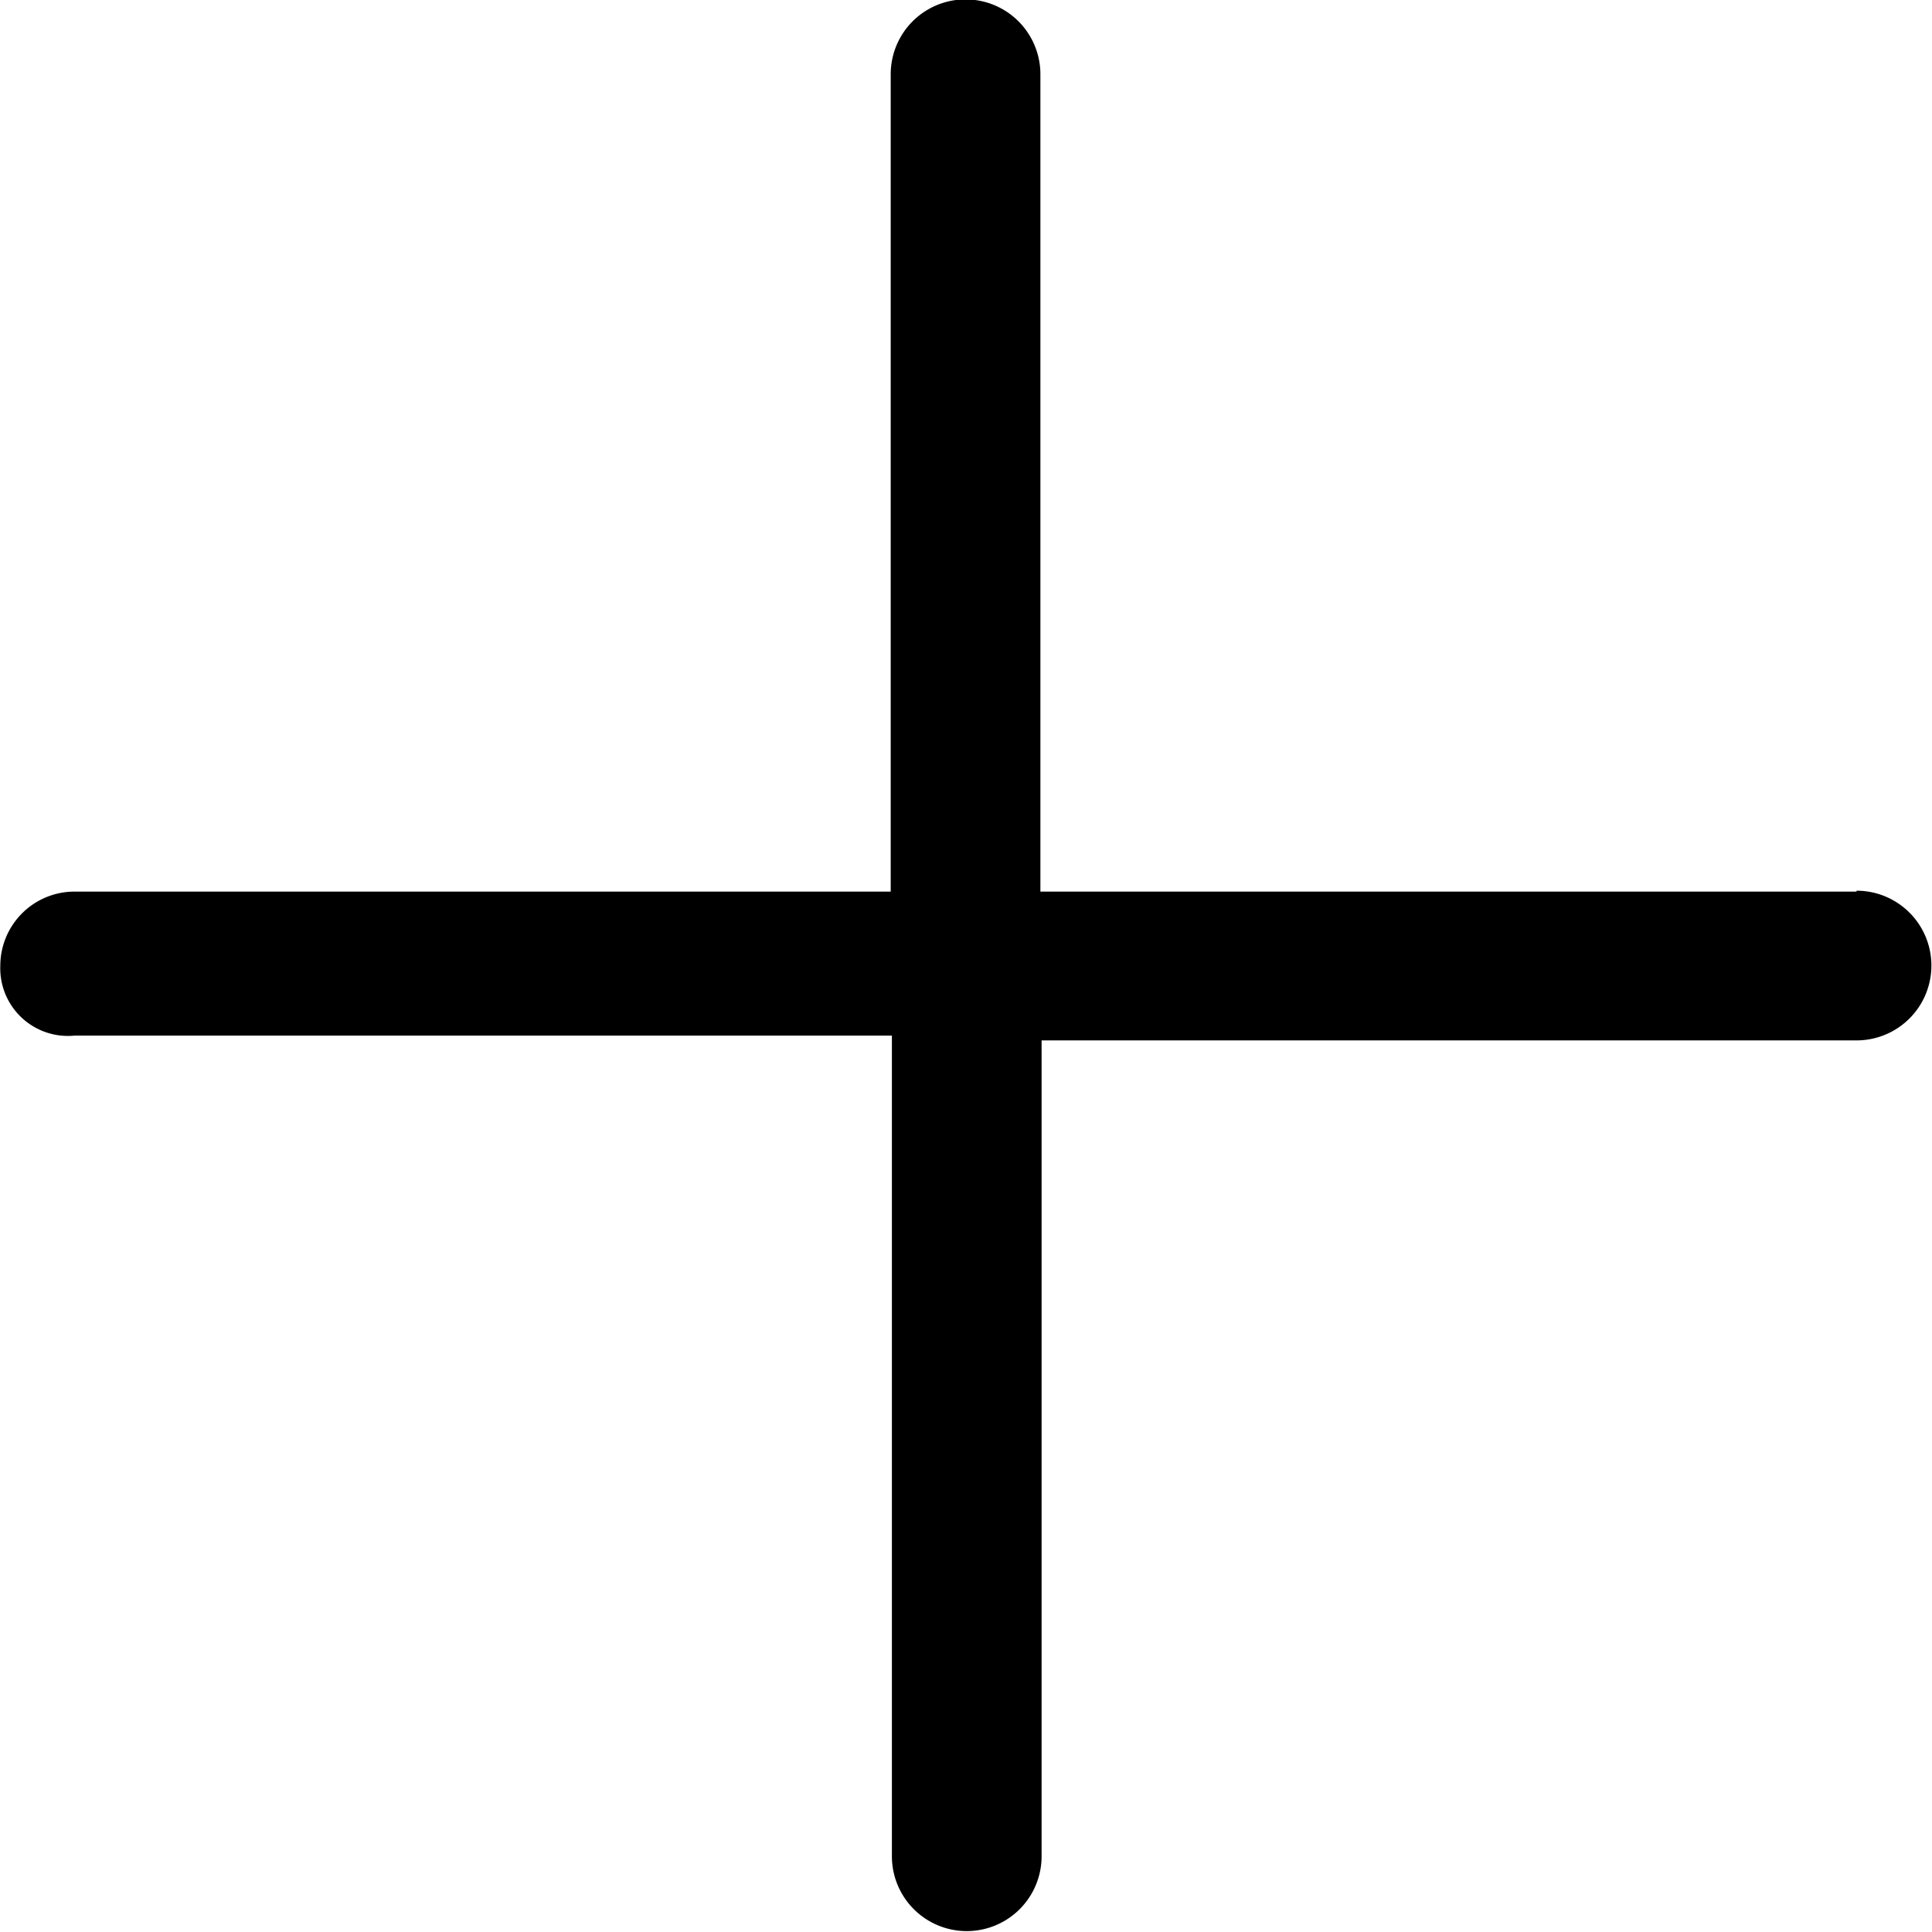 <svg xmlns="http://www.w3.org/2000/svg" width="6.453" height="6.453" viewBox="0 0 6.453 6.453">
  <path id="plus-line" d="M11.2,7.978H8.474V5.248a.248.248,0,1,0-.5,0v2.73H5.248A.248.248,0,0,0,5,8.226a.226.226,0,0,0,.248.233h2.73V11.2a.248.248,0,1,0,.5,0V8.475H11.2a.248.248,0,0,0,0-.5Z" transform="translate(-4.999 -5)"/>
</svg>
